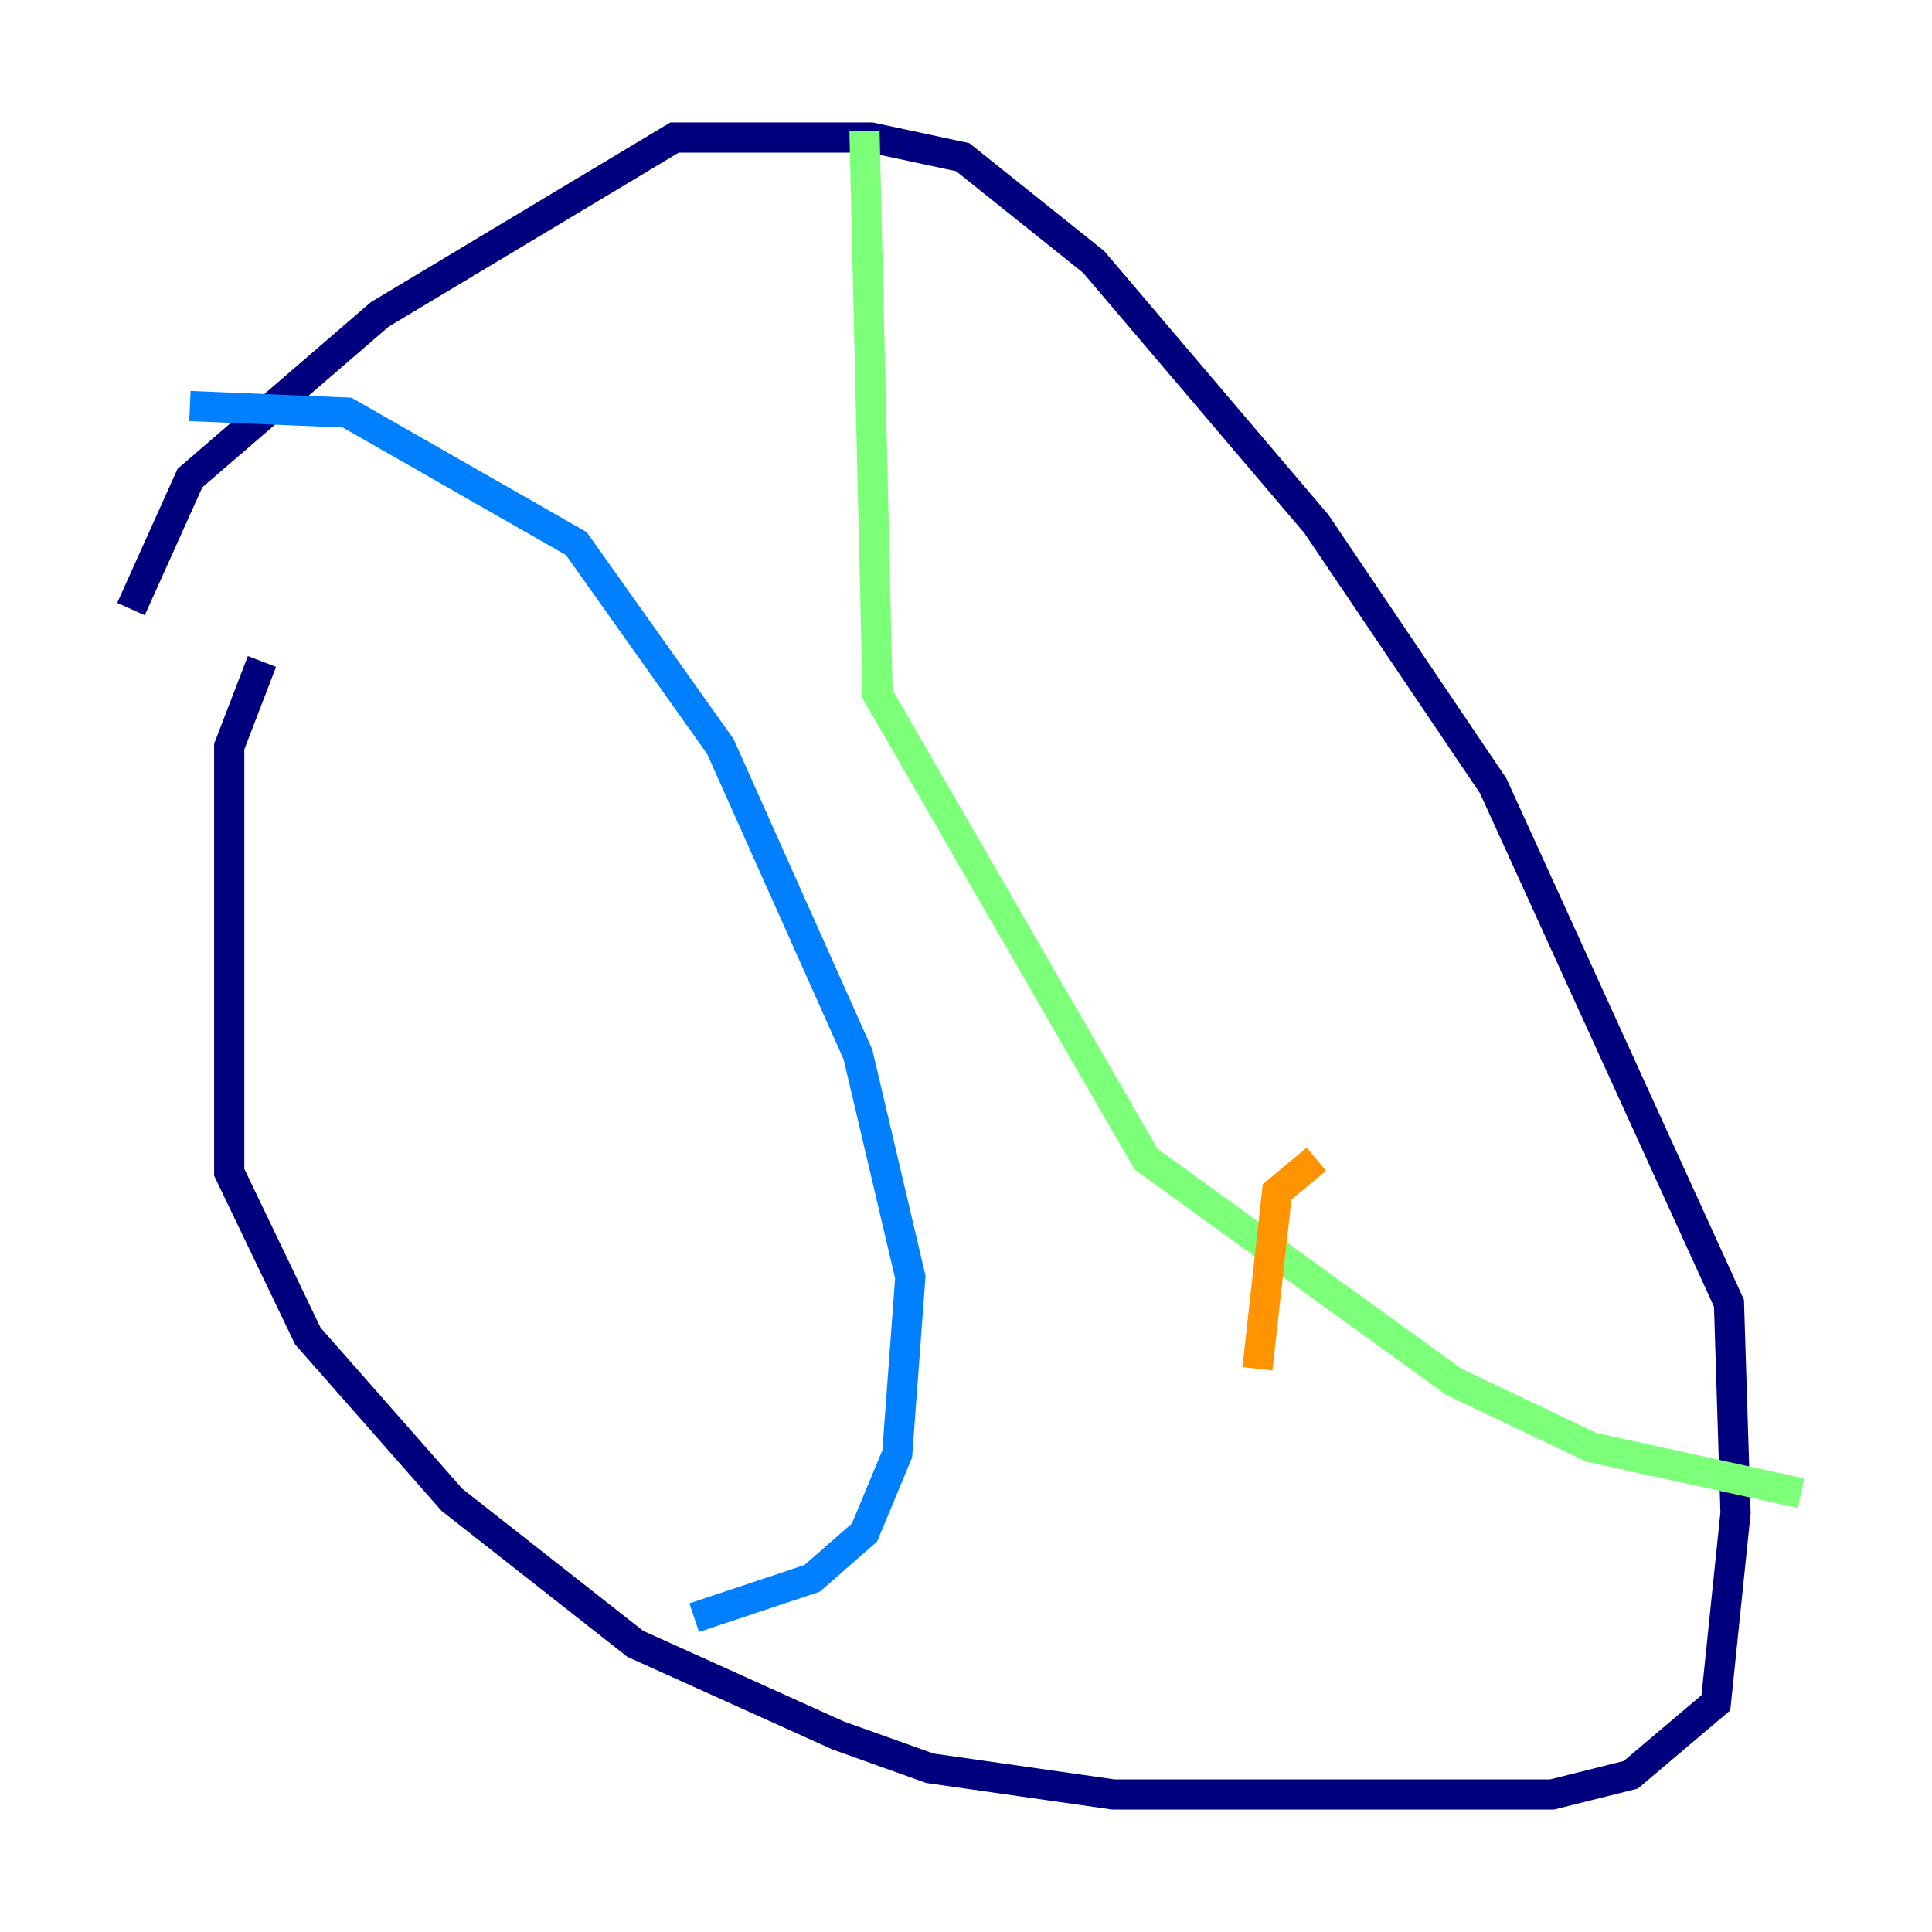 <?xml version="1.0" encoding="utf-8" ?>
<svg baseProfile="tiny" height="128" version="1.2" viewBox="0,0,128,128" width="128" xmlns="http://www.w3.org/2000/svg" xmlns:ev="http://www.w3.org/2001/xml-events" xmlns:xlink="http://www.w3.org/1999/xlink"><defs /><polyline fill="none" points="17.356,43.824 15.186,49.464 15.186,77.668 20.393,88.515 29.939,99.363 42.088,108.909 55.539,114.983 61.614,117.153 73.763,118.888 102.834,118.888 108.041,117.586 113.681,112.814 114.983,100.231 114.549,86.346 98.929,52.068 87.214,34.712 72.461,17.356 63.783,10.414 57.709,9.112 44.691,9.112 25.166,20.827 12.583,31.675 8.678,40.352" stroke="#00007f" stroke-width="2" /><polyline fill="none" points="12.583,26.902 22.997,27.336 38.183,36.014 47.729,49.464 56.841,69.858 60.312,84.61 59.444,96.325 57.275,101.532 53.803,104.57 45.993,107.173" stroke="#0080ff" stroke-width="2" /><polyline fill="none" points="57.275,8.678 58.142,45.993 75.932,76.8 96.325,91.552 105.437,95.891 119.322,98.929" stroke="#7cff79" stroke-width="2" /><polyline fill="none" points="83.308,90.685 84.61,78.969 87.214,76.8" stroke="#ff9400" stroke-width="2" /><polyline fill="none" points="77.234,77.668 77.234,77.668" stroke="#7f0000" stroke-width="2" /></svg>